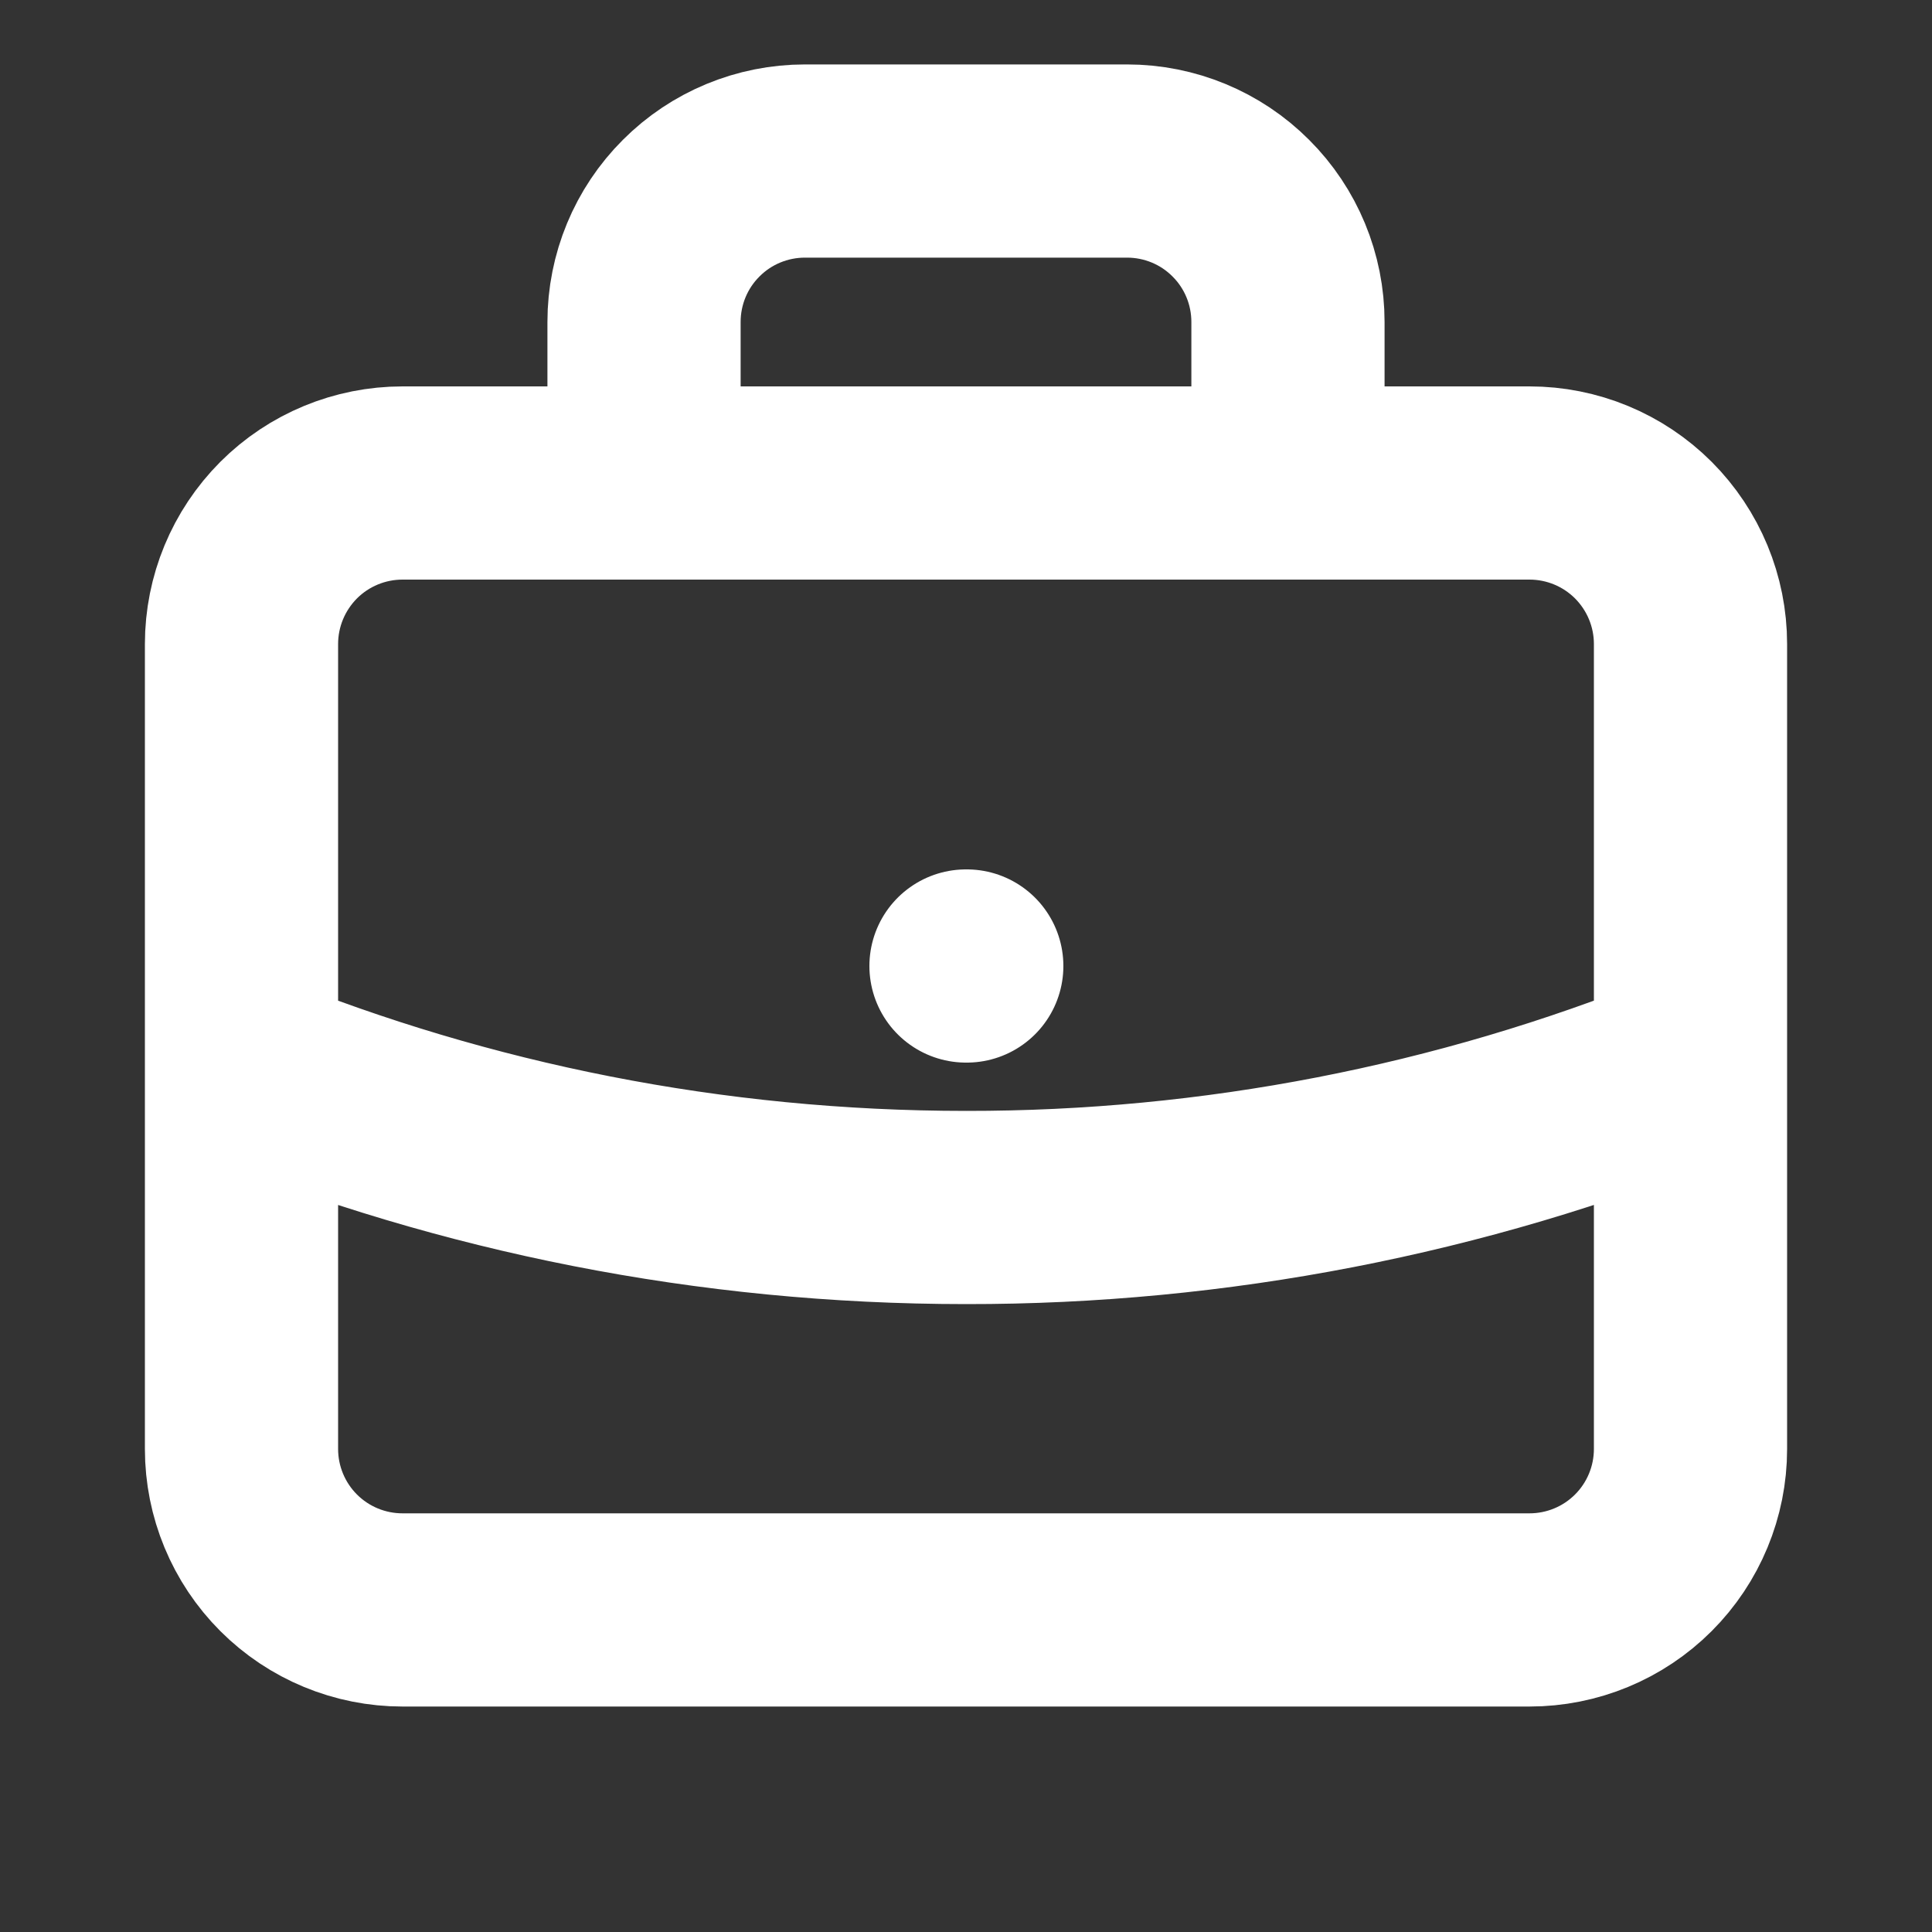 <svg width="20" height="20" viewBox="0 0 20 20" fill="none" xmlns="http://www.w3.org/2000/svg">
<rect x="0" y="0" width="20" height="20" fill="#333333" stroke="none"/>
<path d="M17.5 11.046C15.117 12.009 12.57 12.503 10 12.5C7.348 12.5 4.817 11.983 2.5 11.046M10 10H10.008M13.333 5V3.333C13.333 2.891 13.158 2.467 12.845 2.155C12.533 1.842 12.109 1.667 11.667 1.667H8.333C7.891 1.667 7.467 1.842 7.155 2.155C6.842 2.467 6.667 2.891 6.667 3.333V5H13.333ZM4.167 16.666H15.833C16.275 16.666 16.699 16.491 17.012 16.178C17.324 15.866 17.5 15.442 17.5 15V6.667C17.5 6.224 17.324 5.801 17.012 5.488C16.699 5.175 16.275 5 15.833 5H4.167C3.725 5 3.301 5.175 2.988 5.488C2.676 5.801 2.5 6.224 2.5 6.667V15C2.5 15.442 2.676 15.866 2.988 16.178C3.301 16.491 3.725 16.666 4.167 16.666Z" stroke="white" stroke-width="2" stroke-linecap="round" stroke-linejoin="round"/>
</svg>
